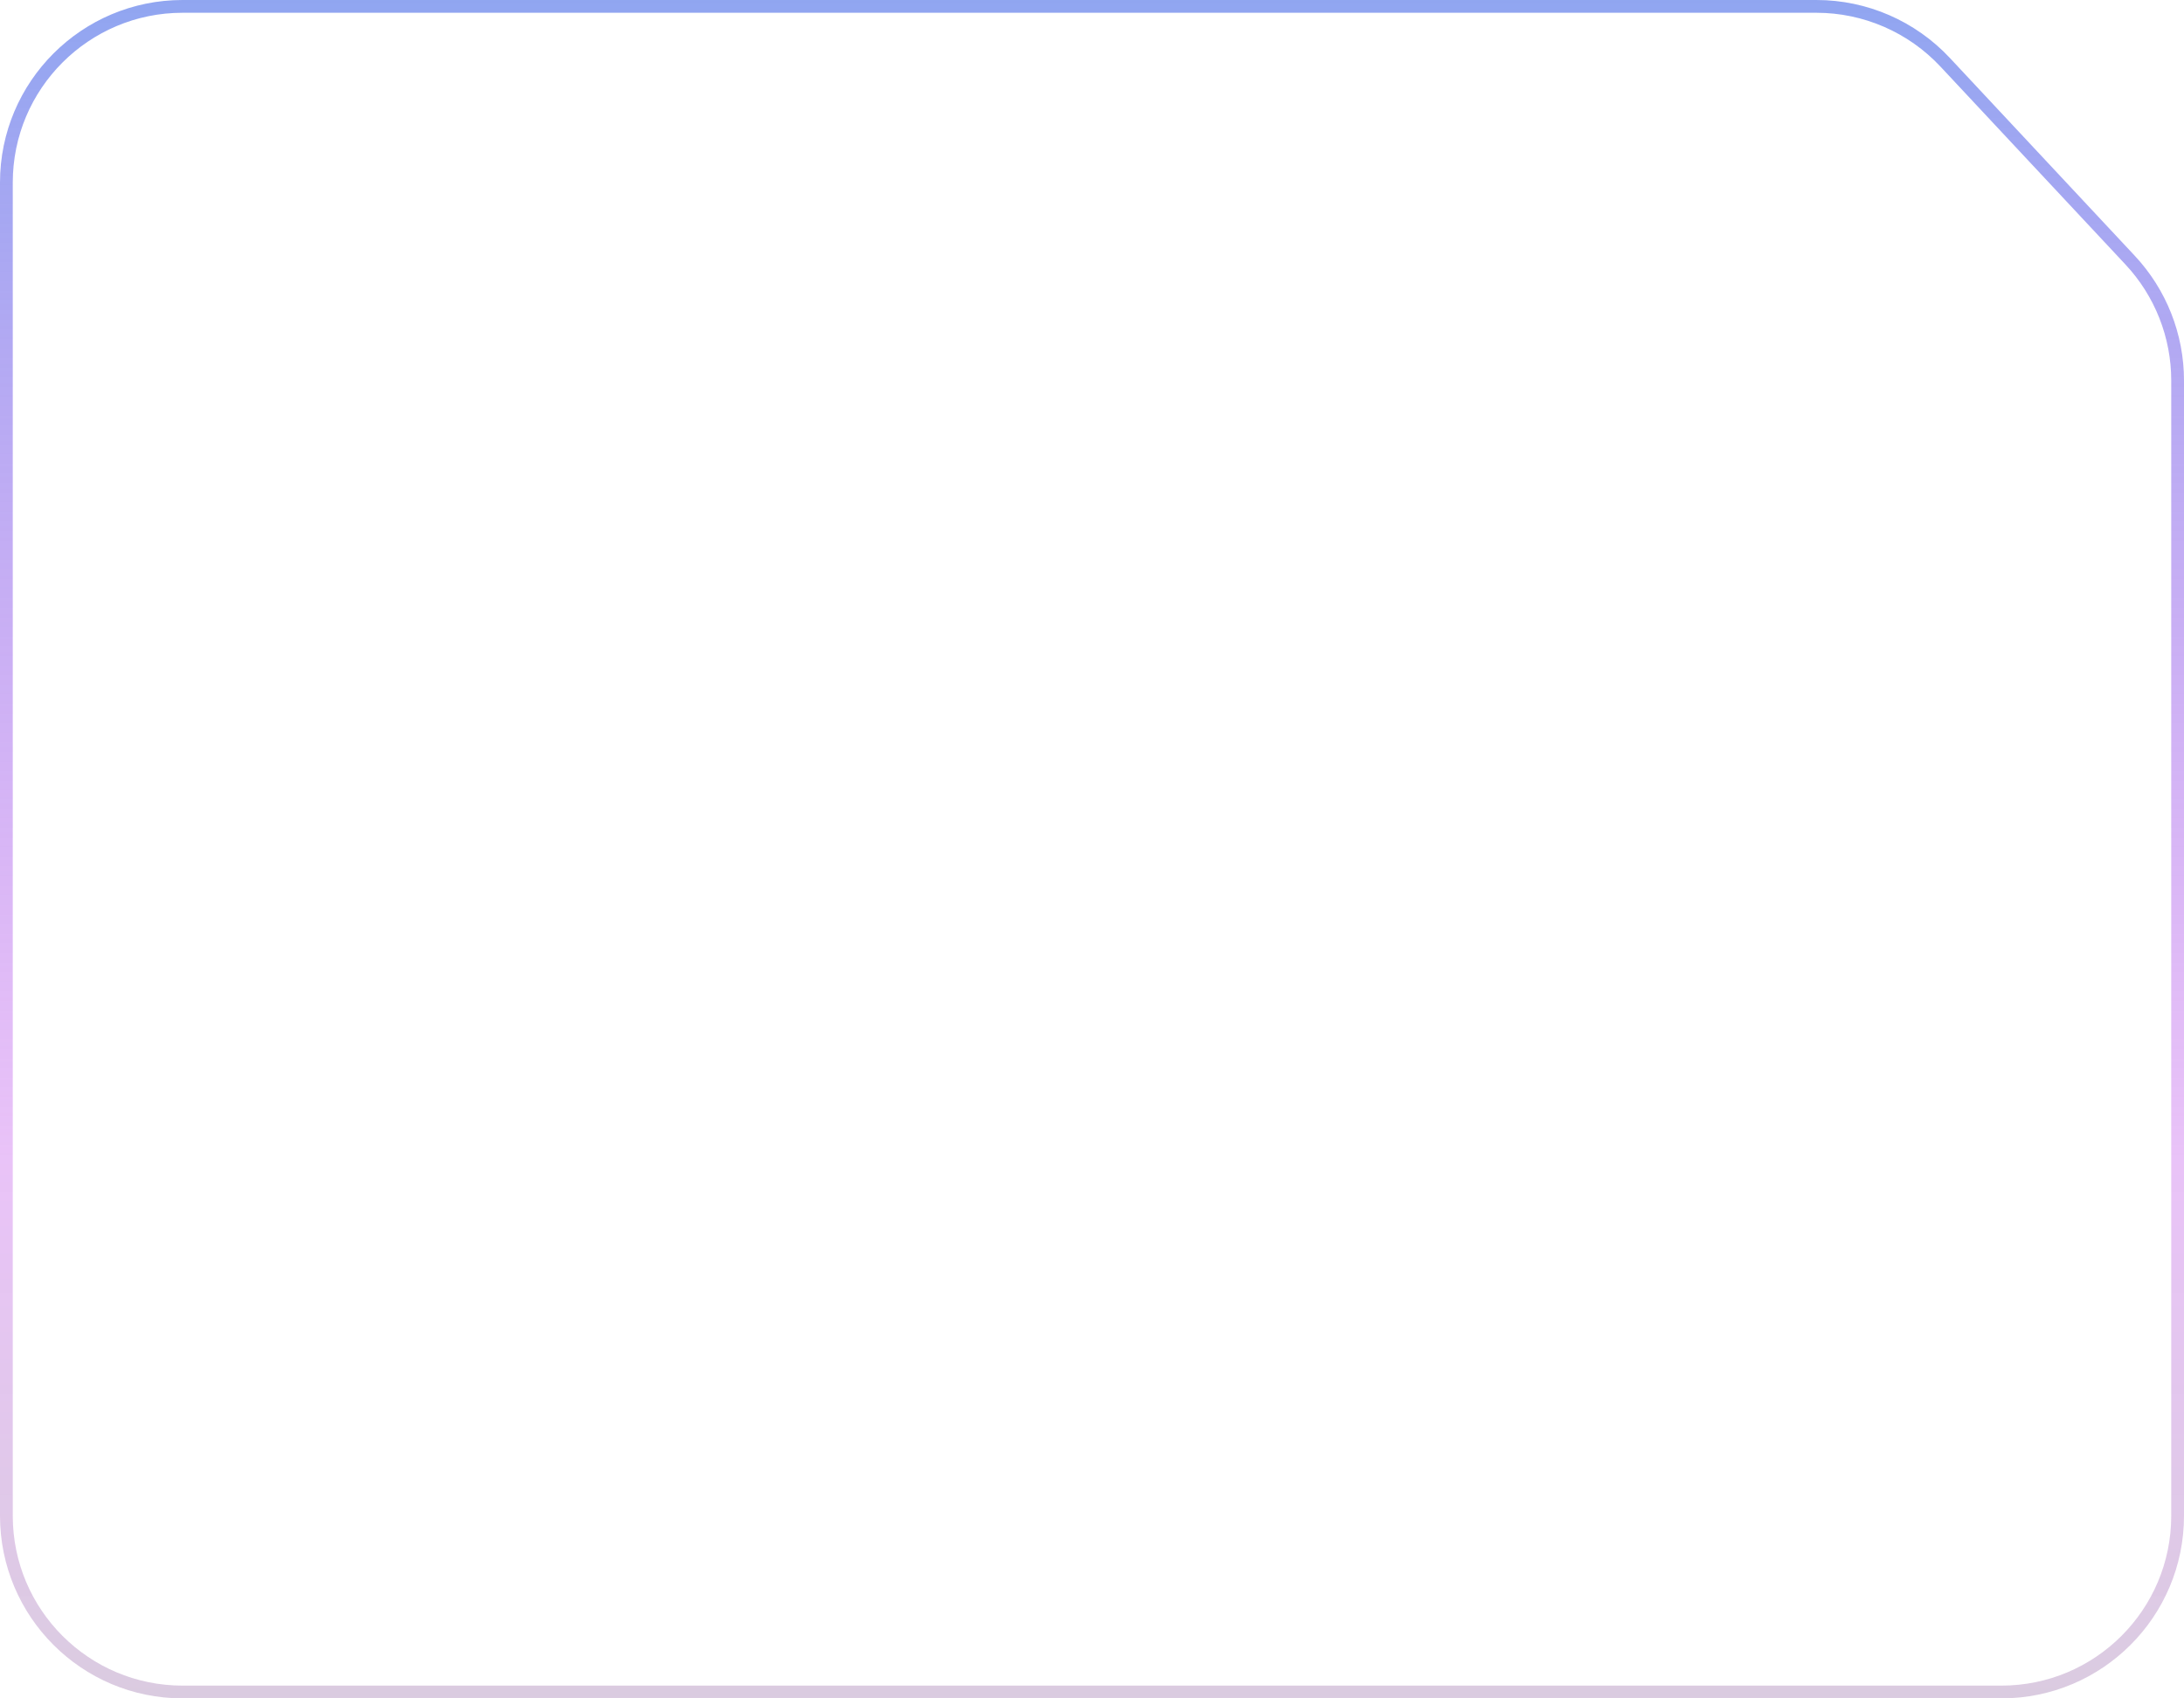 <svg width="342" height="266" viewBox="0 0 342 266" fill="none" xmlns="http://www.w3.org/2000/svg">
<path d="M28.592 1H284.44C292.08 1 299.379 4.169 304.597 9.752L333.566 40.747C338.343 45.858 341 52.593 341 59.589V237.407C341 252.646 328.647 265 313.408 265H28.592C13.353 265 1 252.646 1 237.407V28.593C1 13.354 13.353 1 28.592 1Z" stroke="url(#paint0_linear_37_2)" stroke-opacity="0.85" stroke-width="2"/>
<defs>
<linearGradient id="paint0_linear_37_2" x1="171" y1="0.11" x2="171" y2="325.89" gradientUnits="userSpaceOnUse">
<stop stop-color="#7D96EE"/>
<stop offset="0.558" stop-color="#C55FEC" stop-opacity="0.442"/>
<stop offset="1" stop-color="#797979" stop-opacity="0.4"/>
</linearGradient>
</defs>
</svg>
